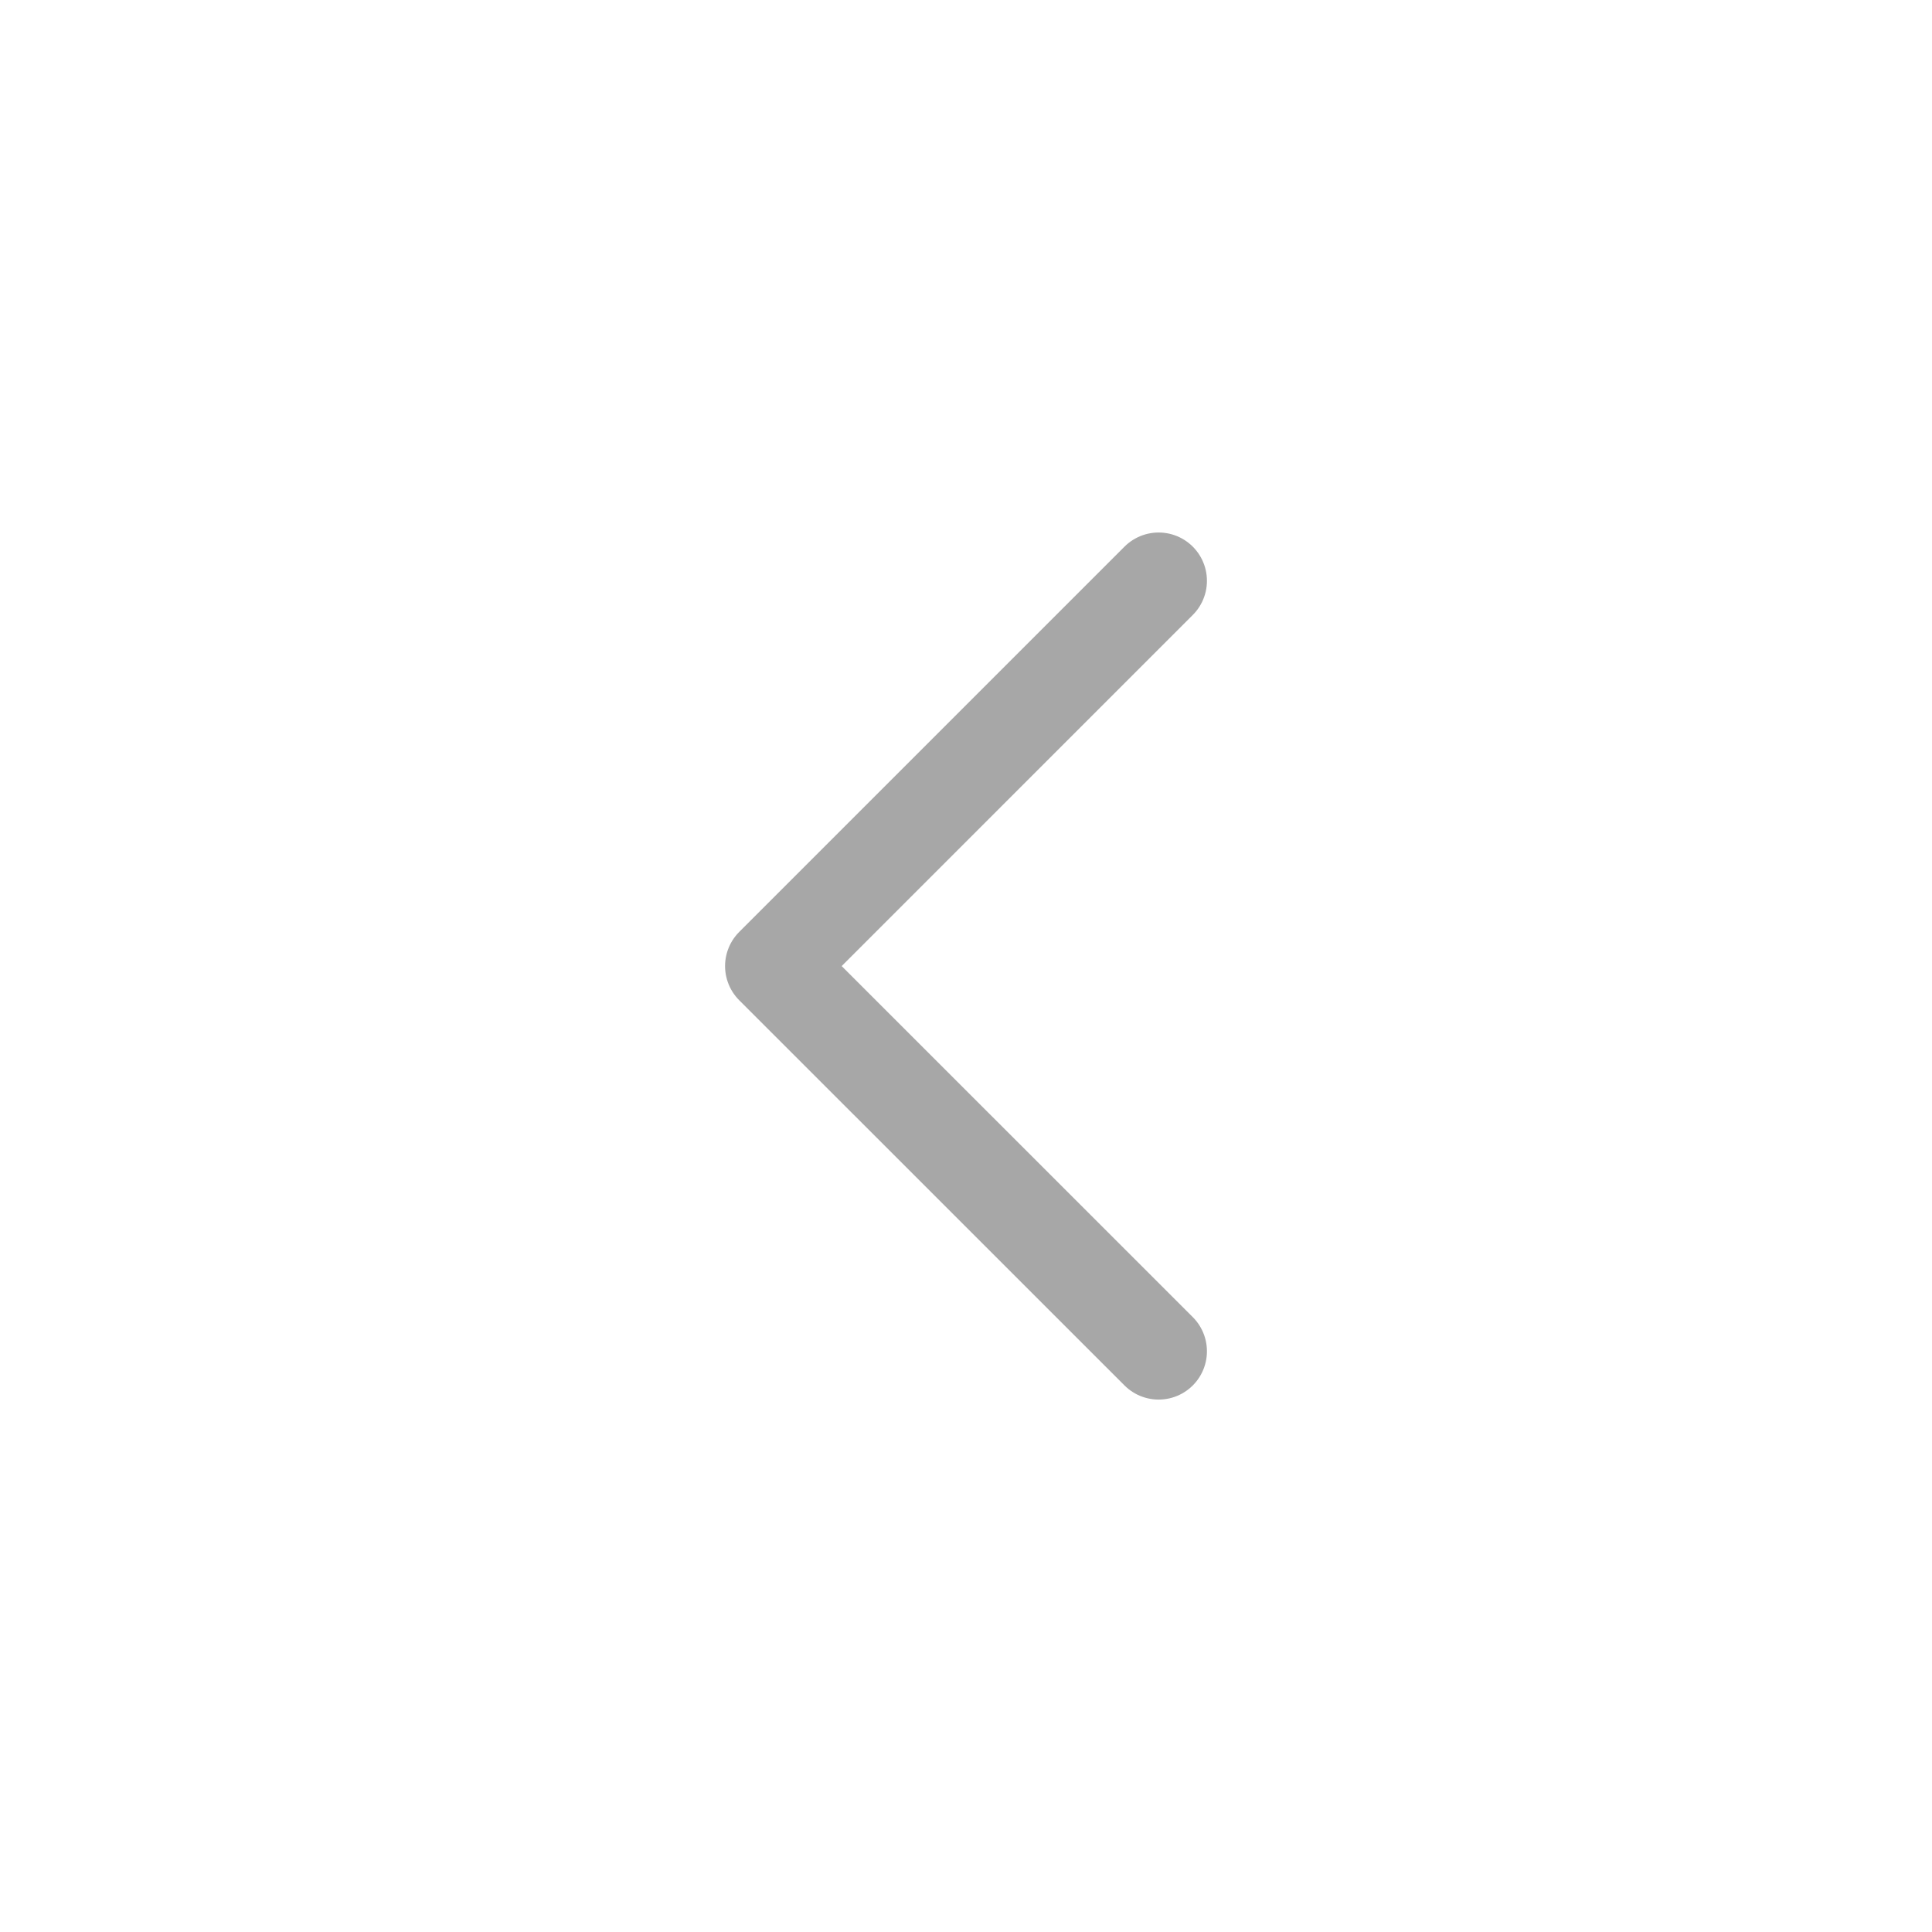 <svg xmlns="http://www.w3.org/2000/svg" width="24" height="24" viewBox="0 0 24 24">
  <g id="Icon_-_Arrow" data-name="Icon - Arrow" transform="translate(24 24) rotate(180)">
    <rect id="Rectangle_6843" data-name="Rectangle 6843" width="24" height="24" rx="8" fill="#b5e9cf" opacity="0"/>
    <g id="action-expand-collapse" transform="translate(14.393 7.214) rotate(90)">
      <g id="Arrow" transform="translate(9.571) rotate(90)">
        <g id="Arrow_expand_collapse" data-name="Arrow expand/collapse" transform="translate(4.786) rotate(90)">
          <path id="Path_33428" data-name="Path 33428" d="M0,0,4.786,4.786,9.571,0" fill="none" stroke="#a7a7a7" stroke-linecap="round" stroke-linejoin="round" stroke-width="1.2"/>
        </g>
      </g>
    </g>
  </g>
</svg>
